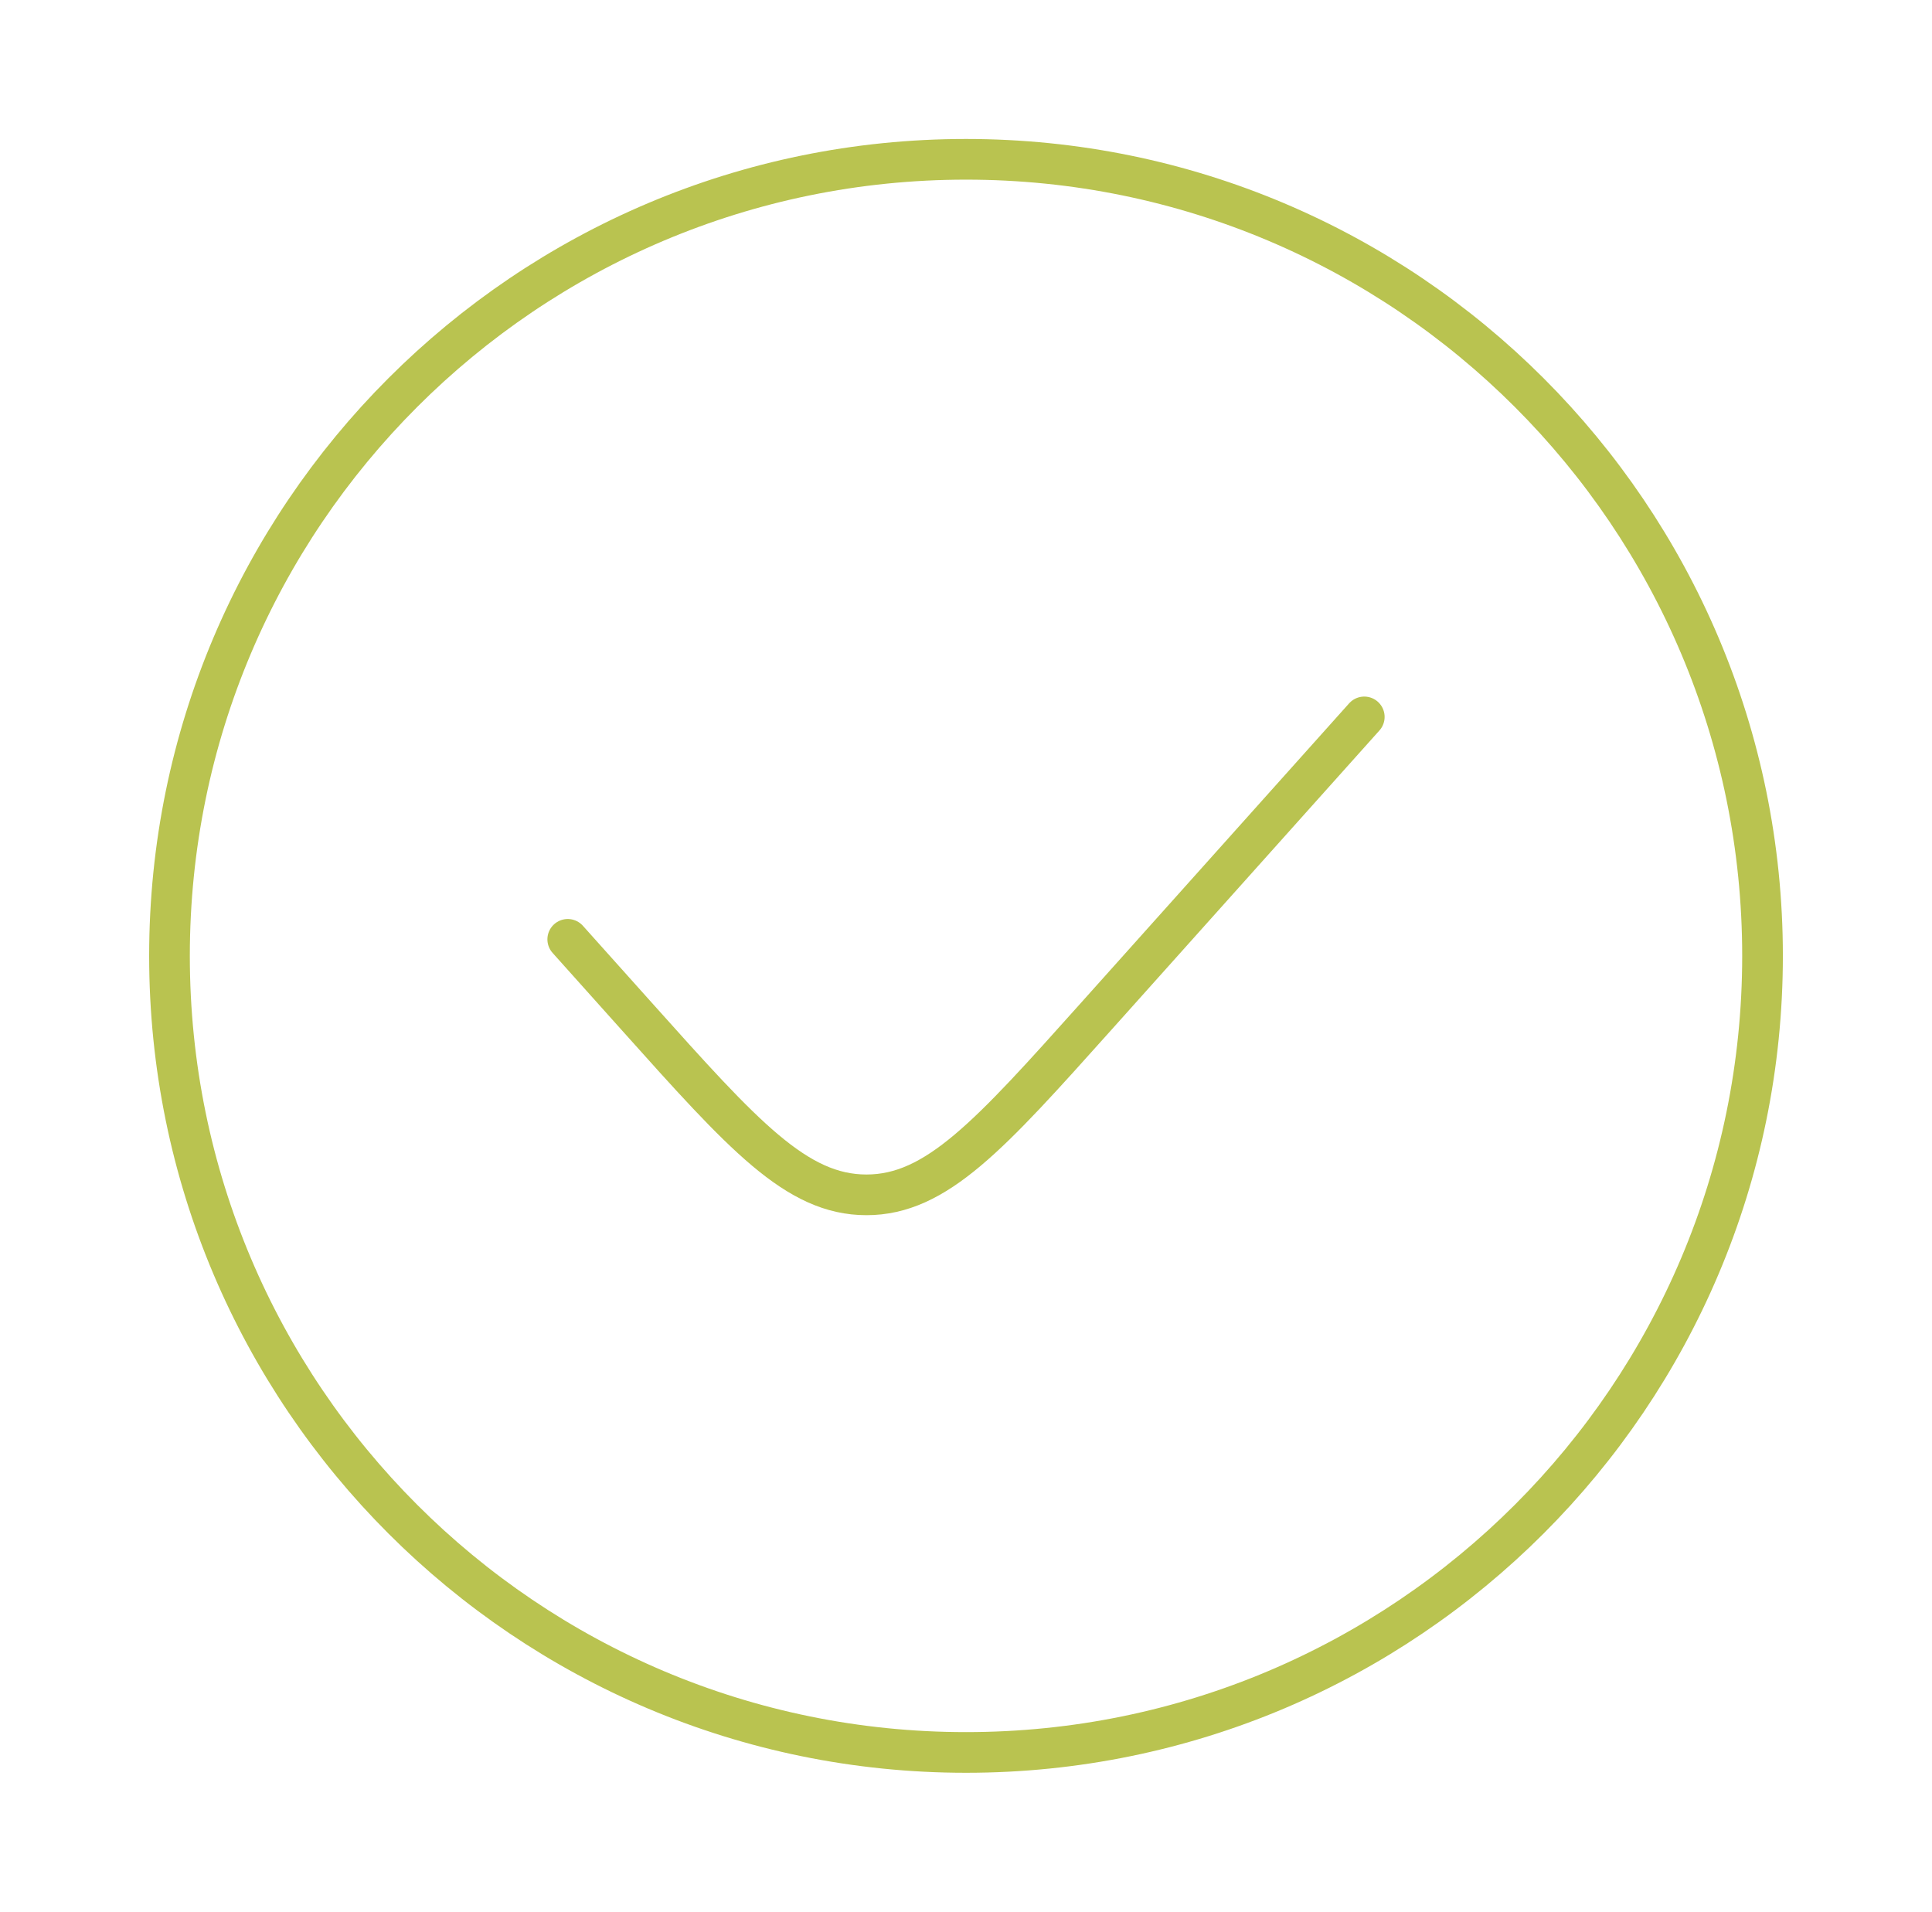 <svg width="95" height="94" viewBox="0 0 95 94" fill="none" xmlns="http://www.w3.org/2000/svg">
  <path d="M67.084 35.25L53.888 49.989C48.659 55.83 46.044 58.75 42.605 58.75C39.165 58.75 36.551 55.83 31.322 49.989L27.917 46.187M86.667 47C86.667 68.631 69.132 86.167 47.501 86.167C25.869 86.167 8.334 68.631 8.334 47C8.334 25.369 25.869 7.833 47.501 7.833C69.132 7.833 86.667 25.369 86.667 47Z" stroke="#B9C350" stroke-width="2" stroke-linecap="round" />
</svg>